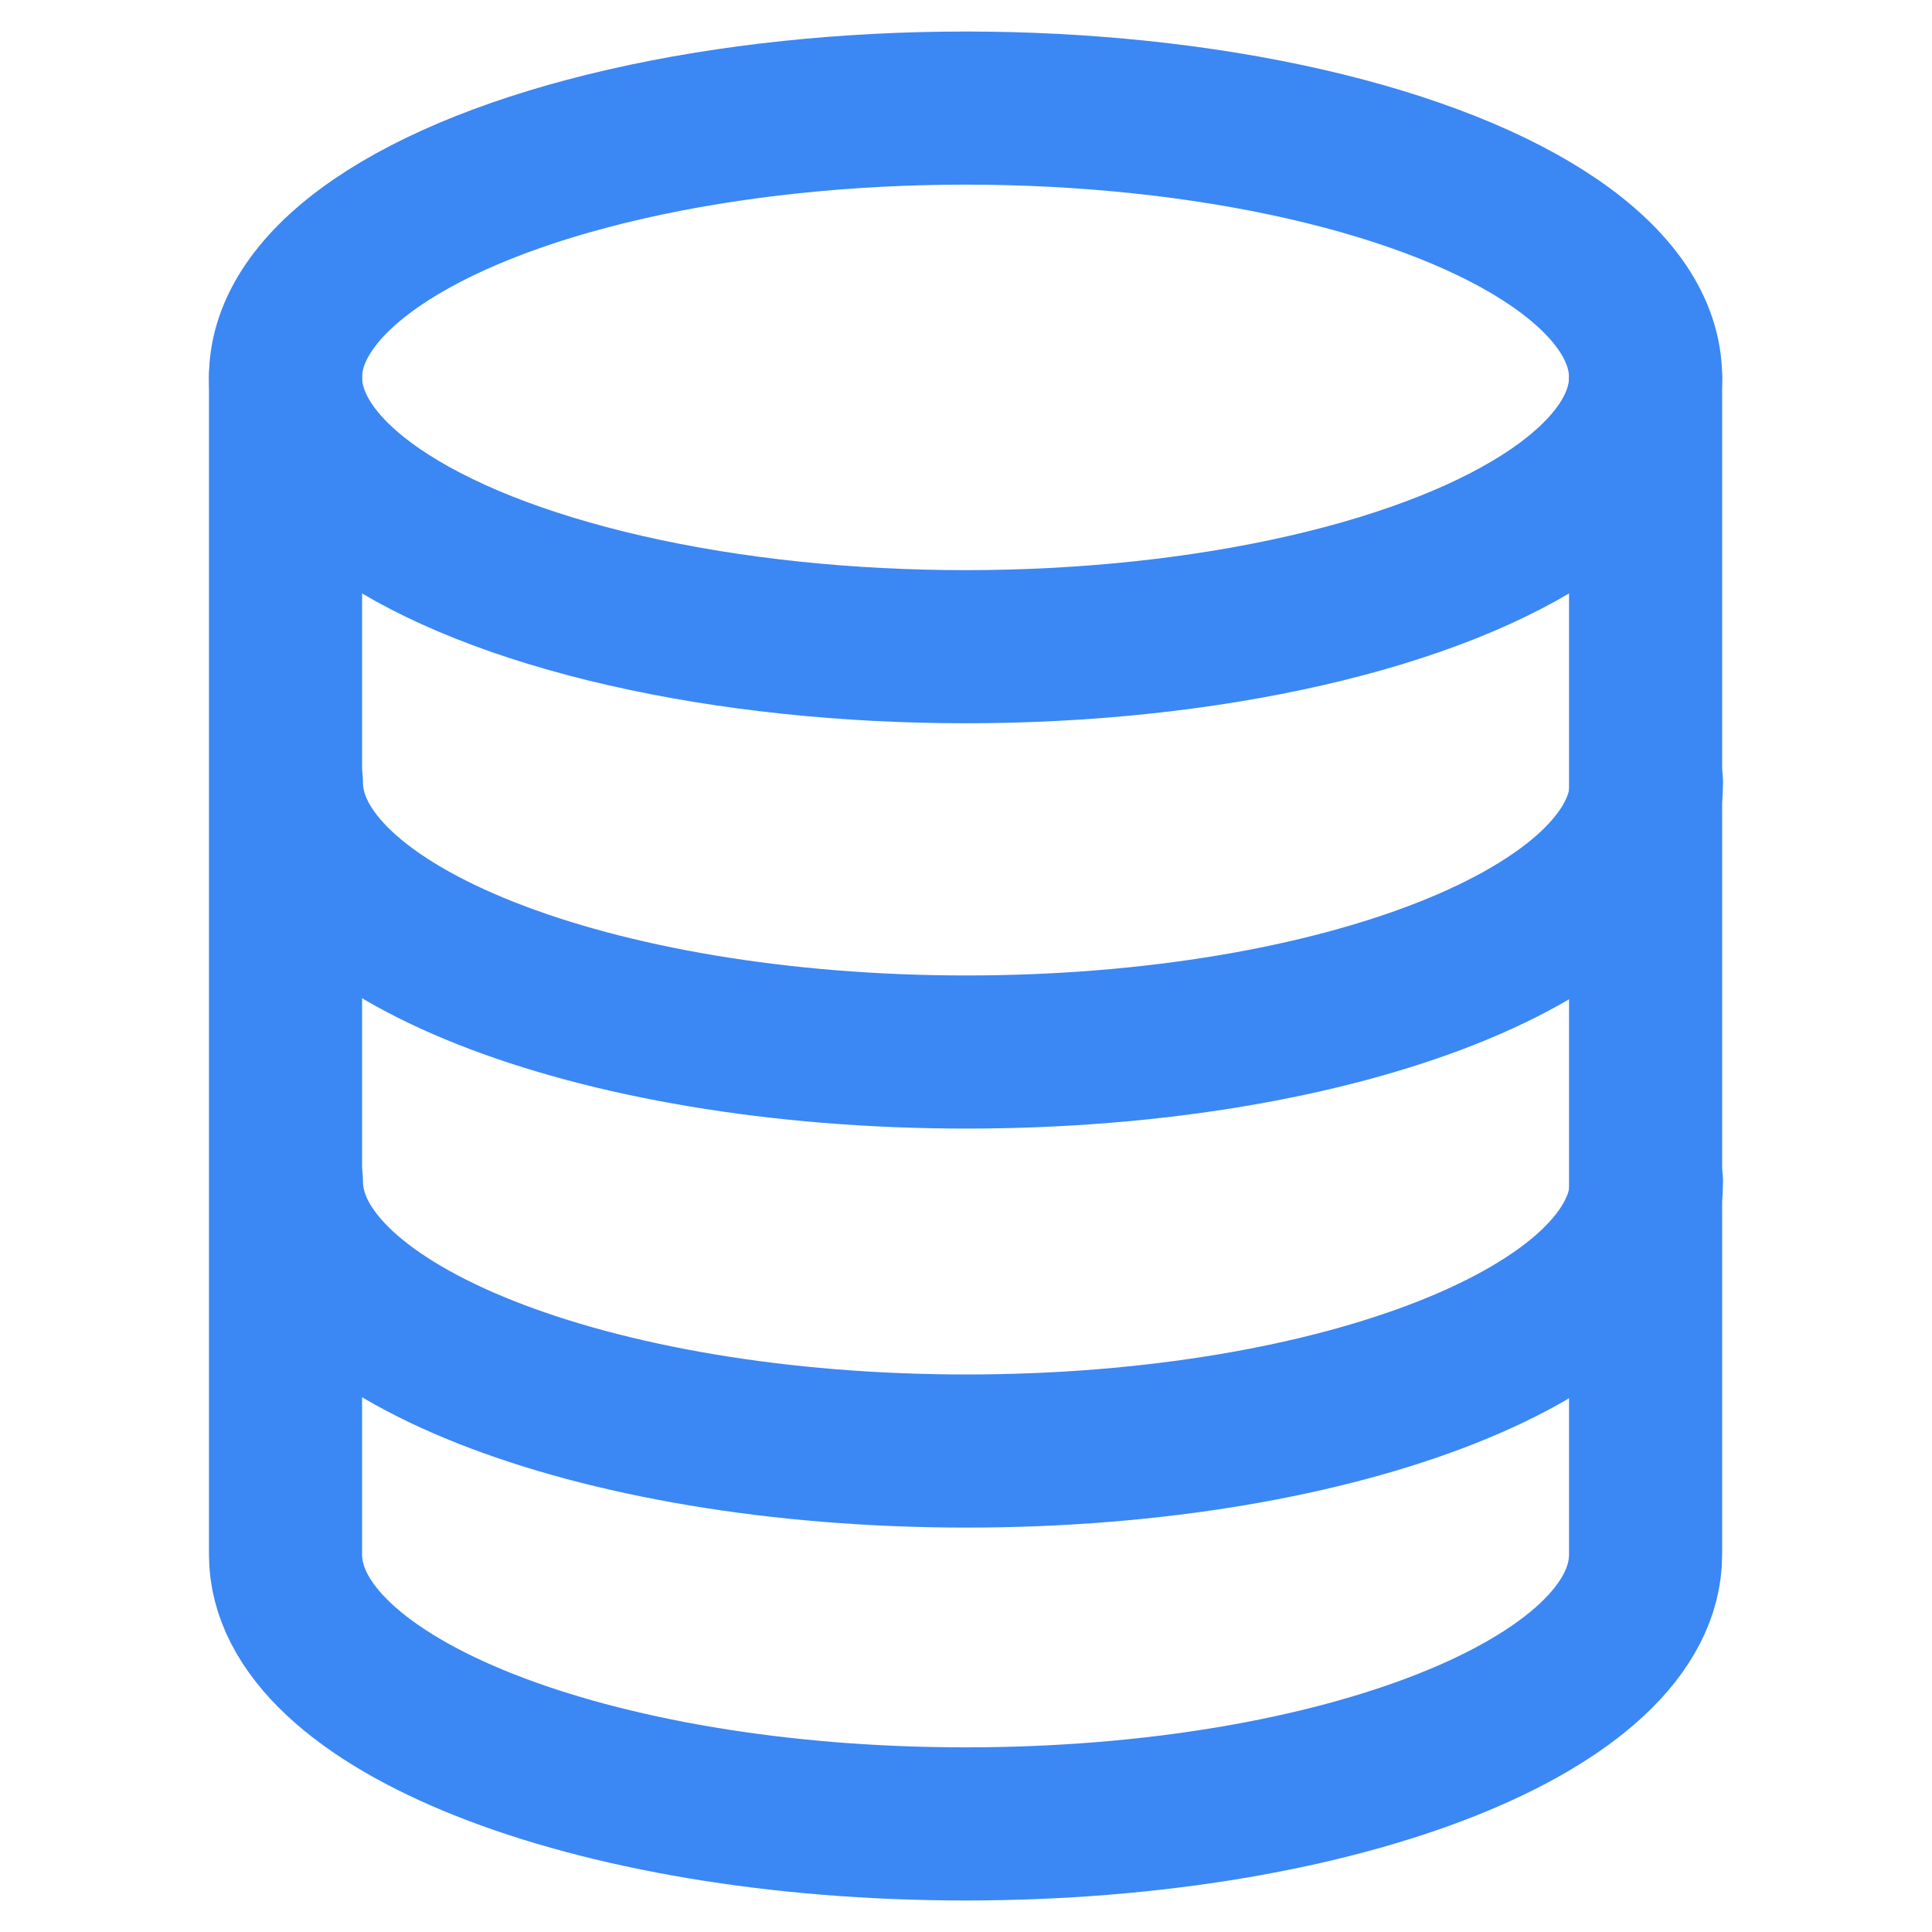 <?xml version="1.0" encoding="utf-8"?>
<!-- Generator: Adobe Illustrator 25.4.1, SVG Export Plug-In . SVG Version: 6.00 Build 0)  -->
<svg version="1.1" id="Calque_1" xmlns="http://www.w3.org/2000/svg"
	xmlns:xlink="http://www.w3.org/1999/xlink" x="0px" y="0px"
	viewBox="0 0 214.5 214.5" style="enable-background:new 0 0 214.5 214.5;" xml:space="preserve">
<style type="text/css">
	.st0{fill:none;stroke:#3B87F4;stroke-width:17;stroke-linecap:round;stroke-linejoin:round;stroke-miterlimit:10;}
</style>
<ellipse class="st0" cx="107.2" cy="41.9" rx="75.5" ry="29.9"/>
<path class="st0" d="M182.8,86.9c0,16.5-33.8,29.9-75.5,29.9s-75.5-13.4-75.5-29.9"/>
<path class="st0" d="M182.8,131.2c0,16.5-33.8,29.9-75.5,29.9s-75.5-13.4-75.5-29.9"/>
<path class="st0" d="M31.7,41.9v130.7c0,16.5,33.8,29.9,75.5,29.9s75.5-13.4,75.5-29.9V41.9"/>
</svg>